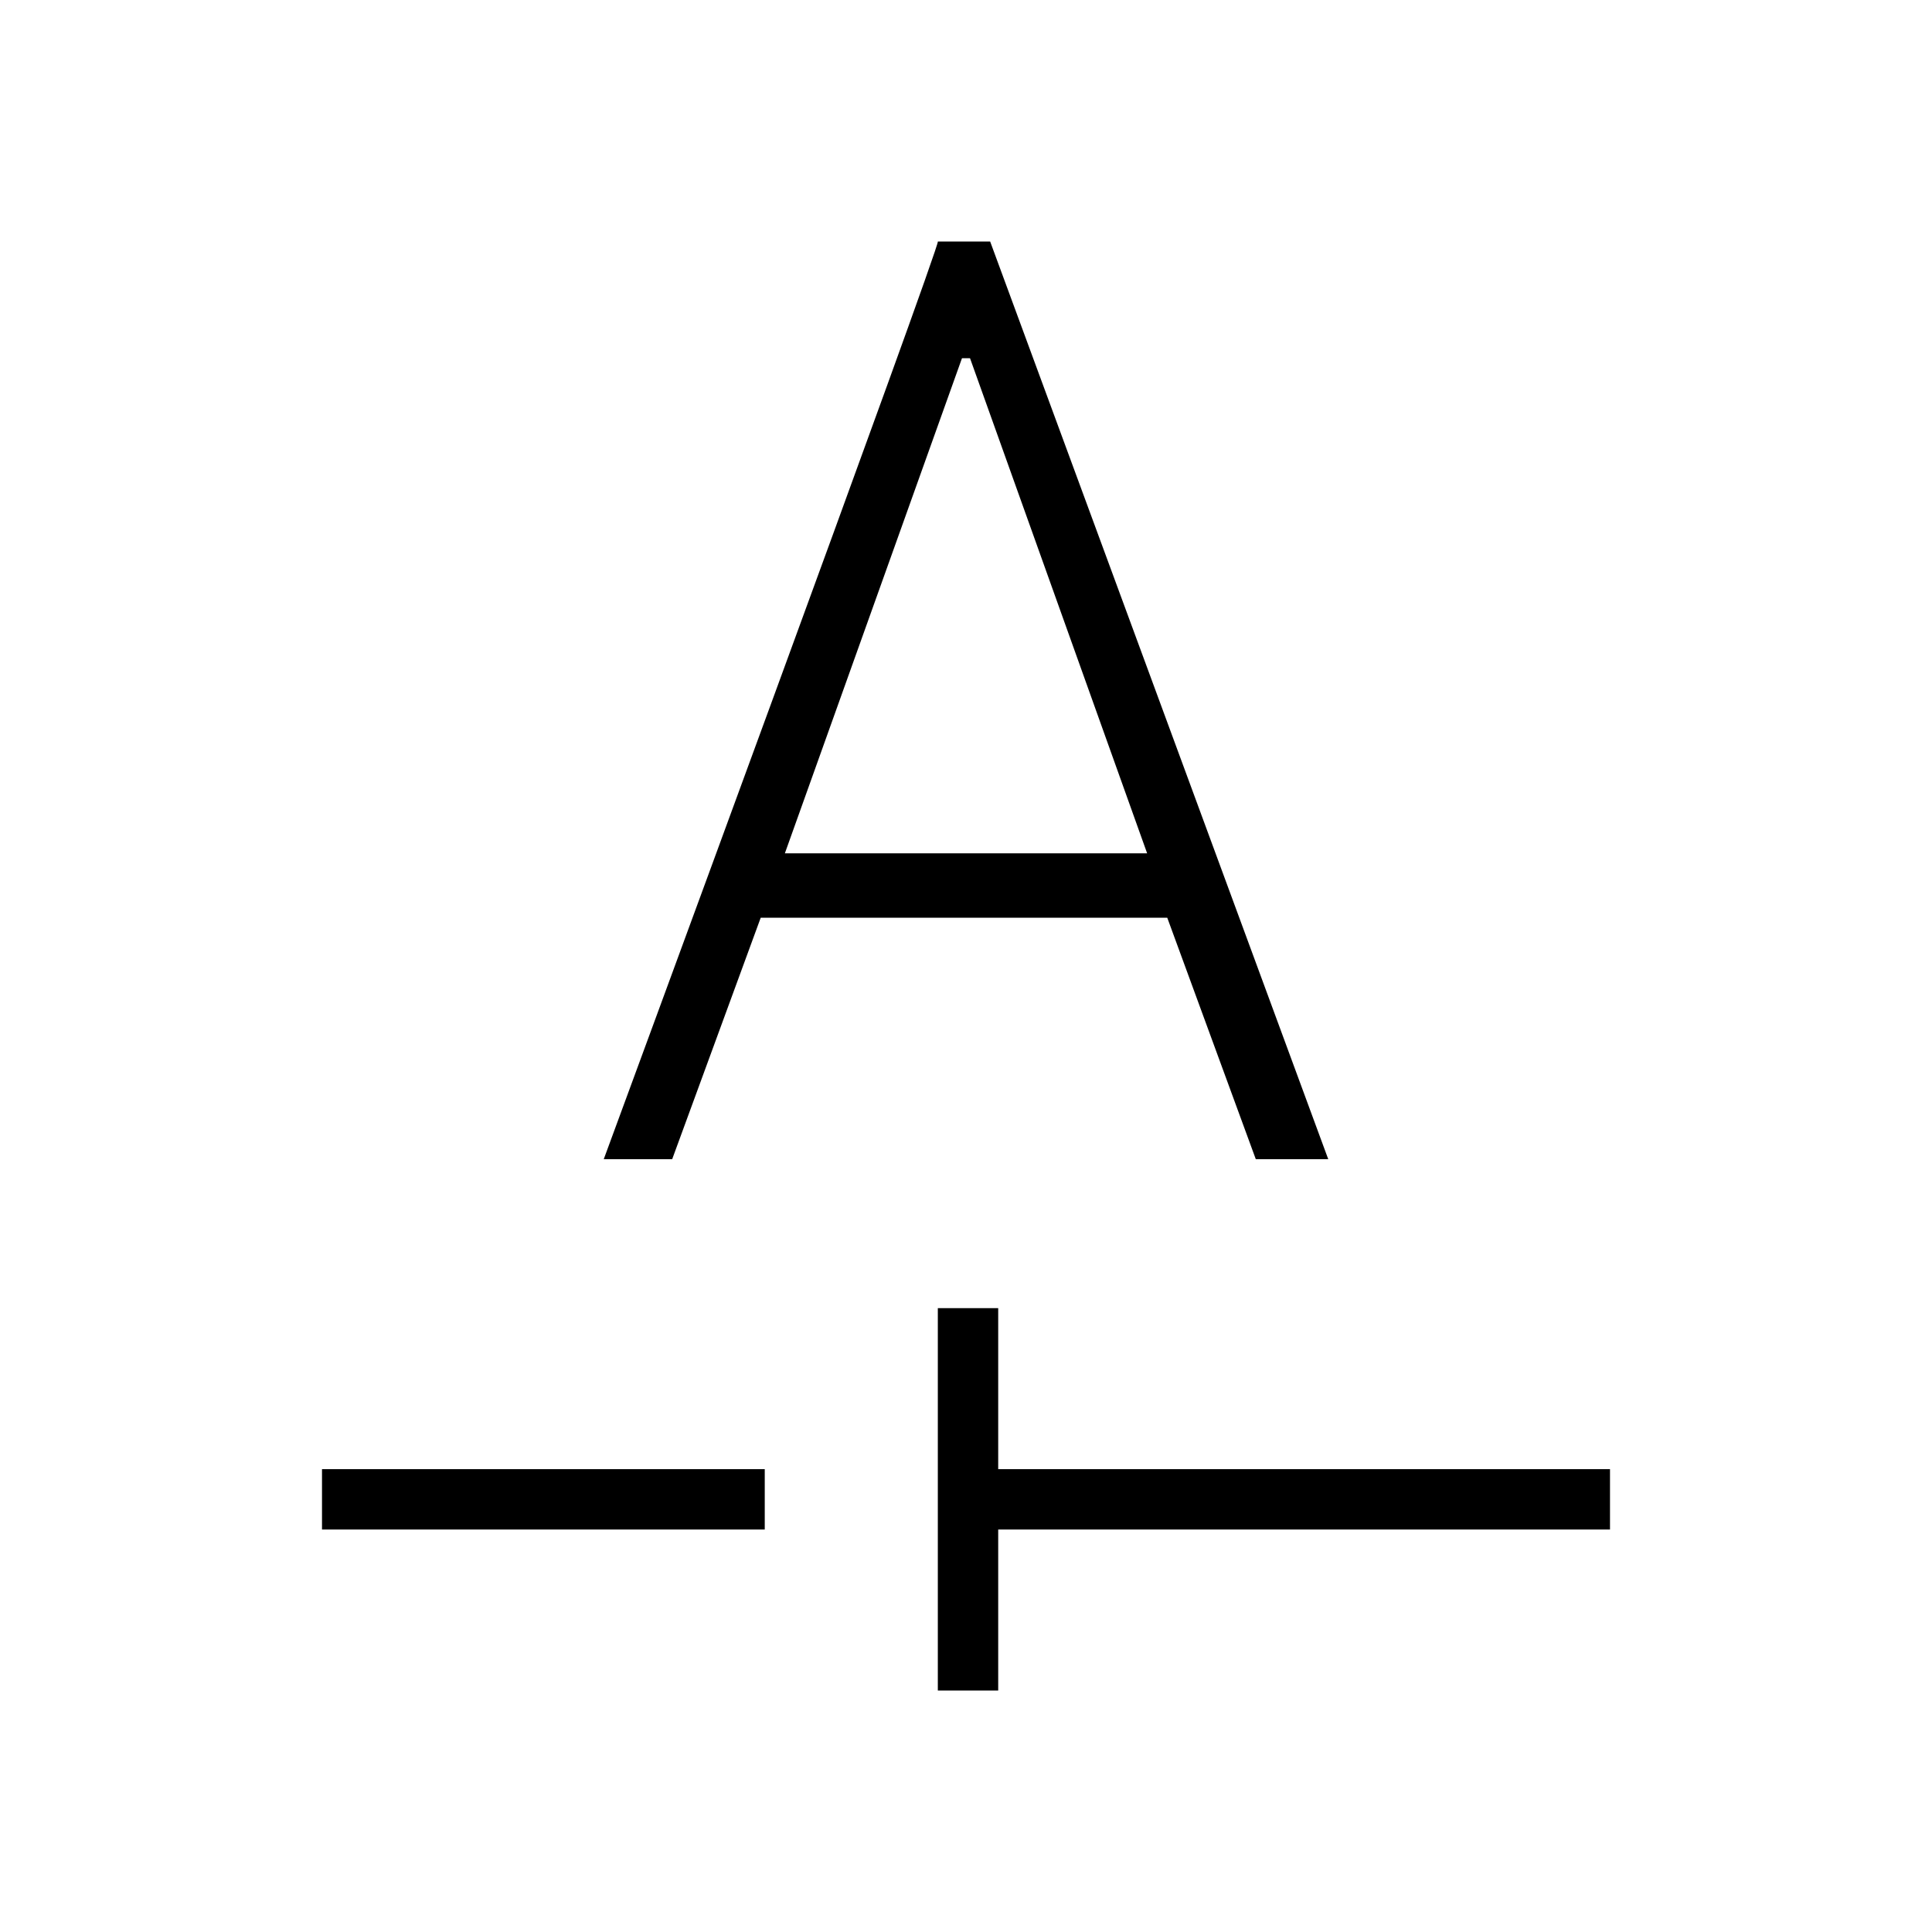 <?xml version="1.0" encoding="utf-8"?>
<!-- Generator: Adobe Illustrator 26.3.1, SVG Export Plug-In . SVG Version: 6.00 Build 0)  -->
<svg version="1.1" id="Слой_1" xmlns="http://www.w3.org/2000/svg" xmlns:xlink="http://www.w3.org/1999/xlink" x="0px" y="0px"
	 viewBox="0 0 48 48" style="enable-background:new 0 0 48 48;" xml:space="preserve">
<path d="M23.3,42v-9.5h1.5v4H40V38H24.8v4H23.3z M8,38v-1.5h11V38H8z M15,28.8h1.7l2.2-6H29l2.2,6H33L24.6,6h-1.3
	C23.4,6,15,28.8,15,28.8z M19.5,21.2l4.4-12.3h0.2l4.4,12.3H19.5z"/>
</svg>
